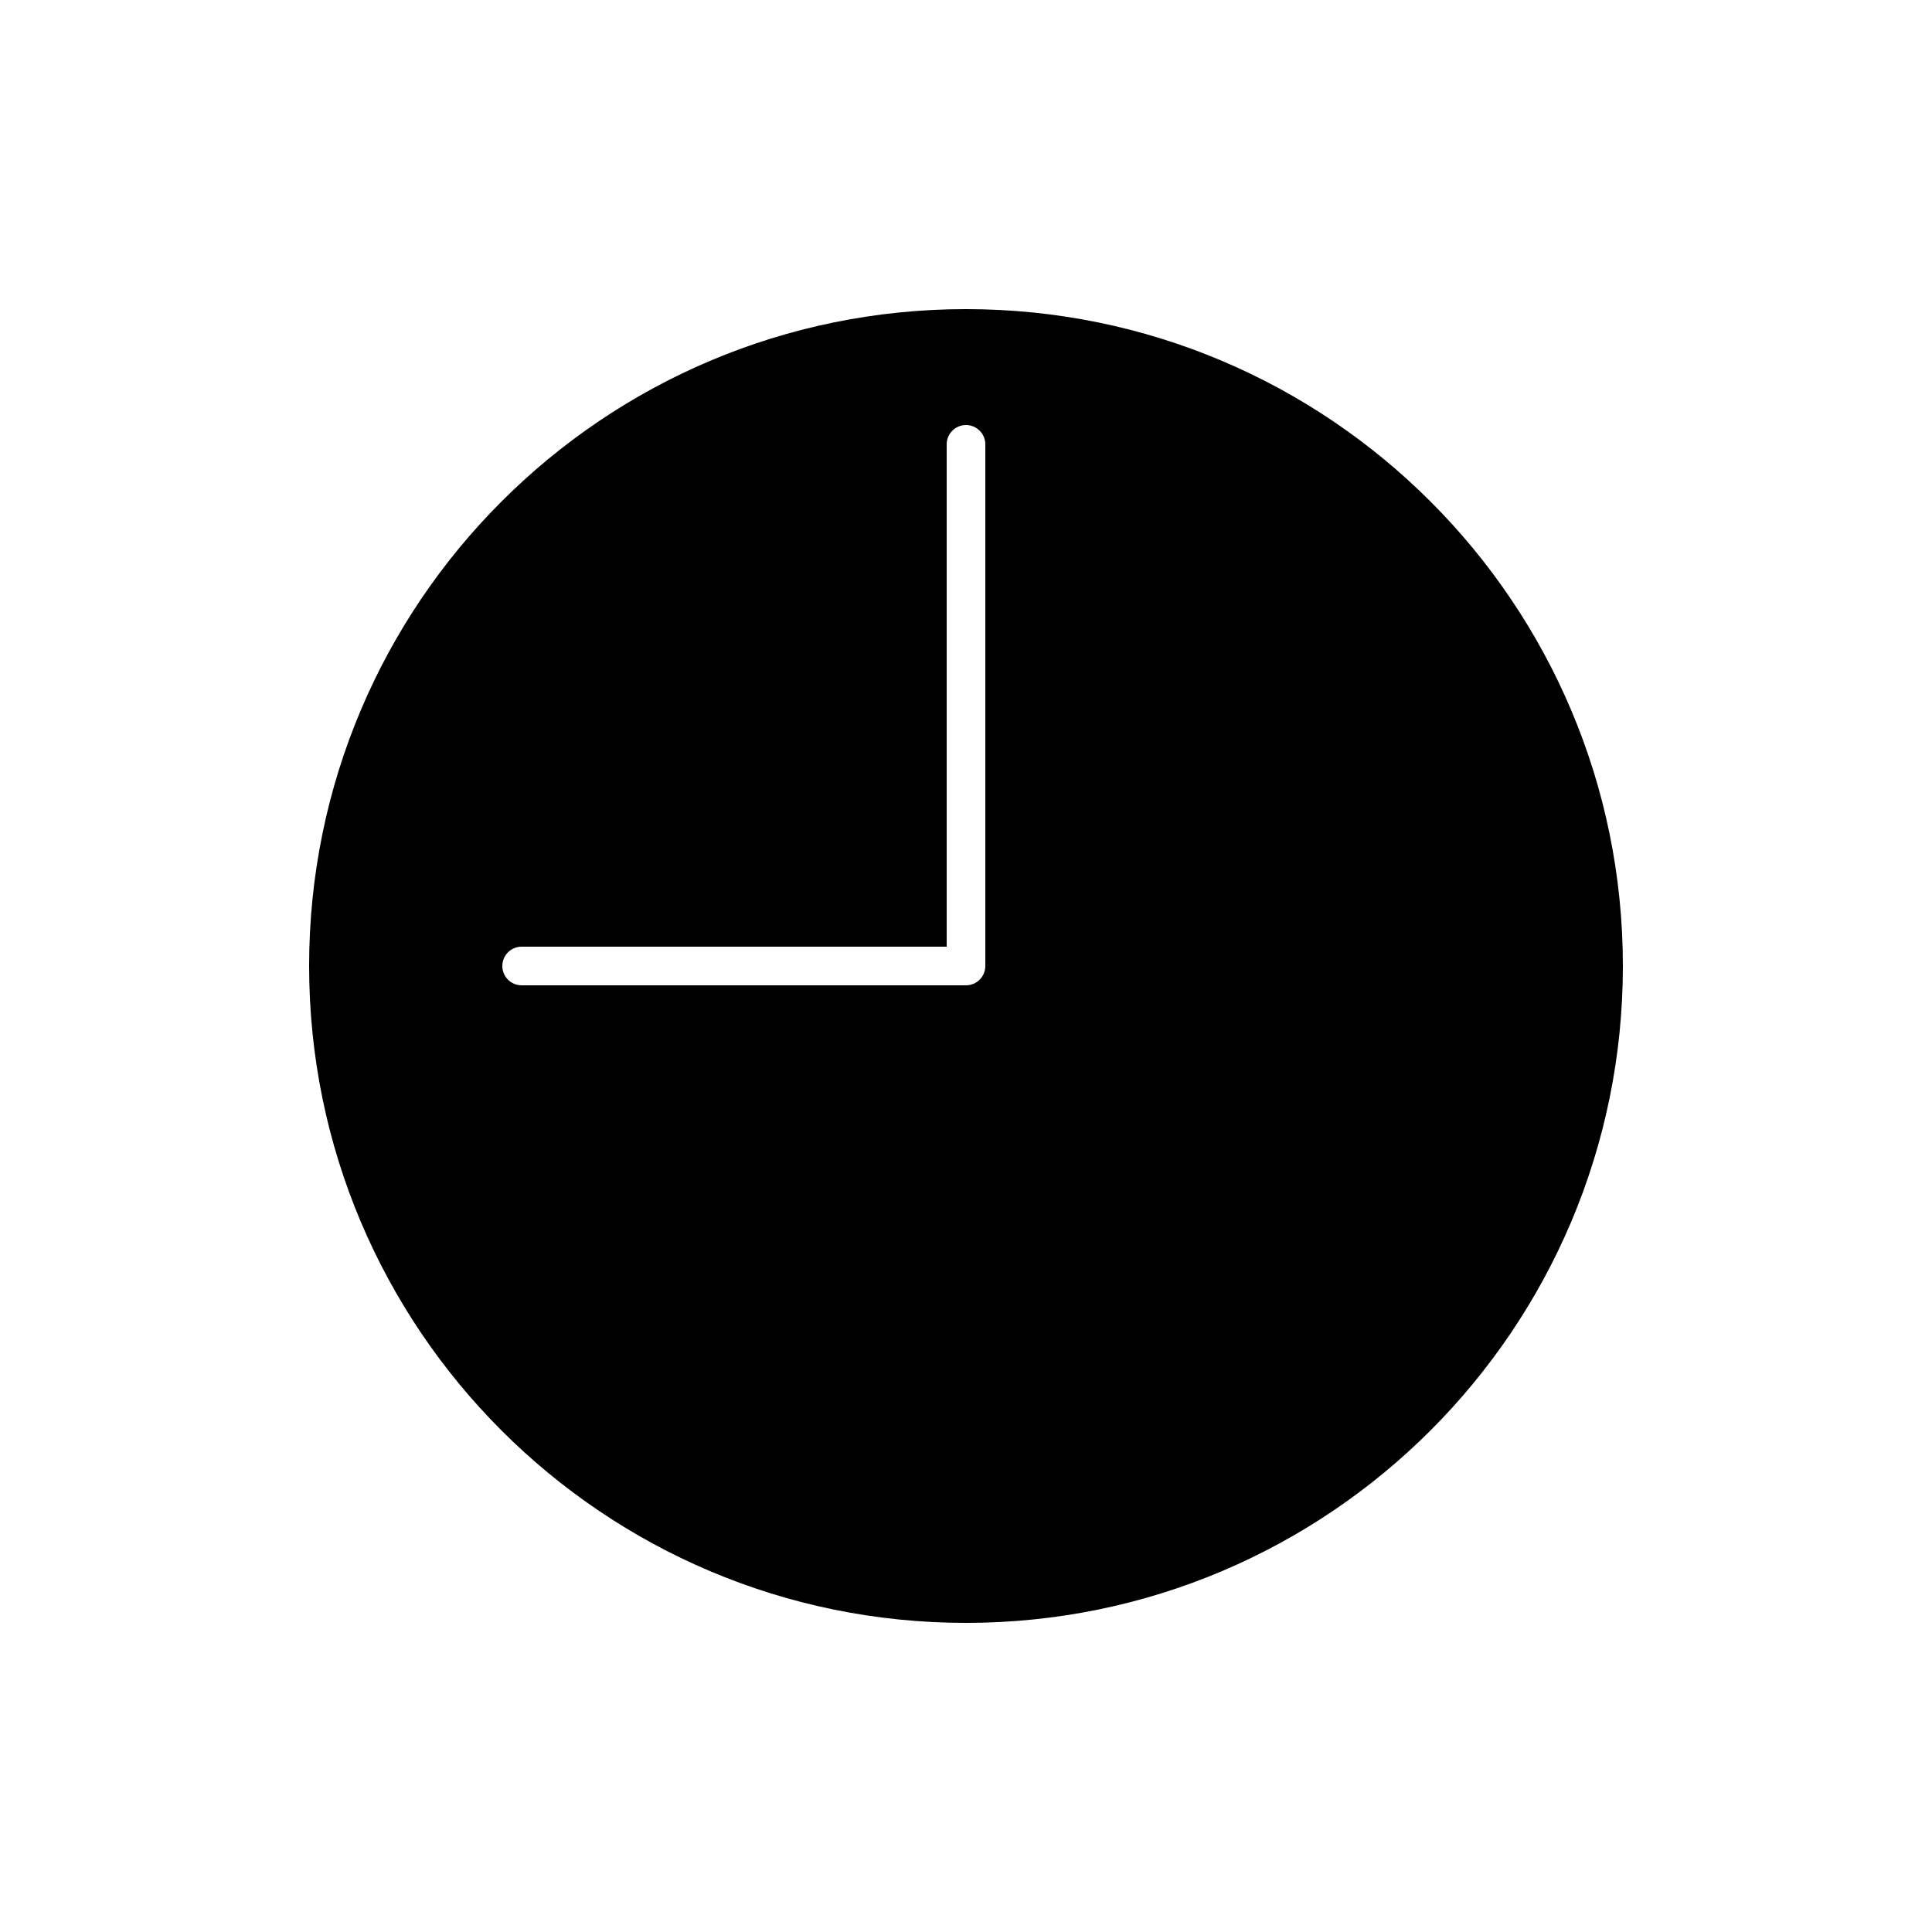 <svg xmlns="http://www.w3.org/2000/svg"  viewBox="0 0 50 50" width="25px" height="25px"><path d="M25,8c9.389,0,17,7.611,17,17s-7.611,17-17,17S8,34.389,8,25S15.611,8,25,8z M25.5,25	c0-0.093,0-13.407,0-13.5c0-0.276-0.224-0.5-0.5-0.5s-0.5,0.224-0.5,0.5c0,0.083,0,10.58,0,13c-0.083,0-10.897,0-11,0	c-0.276,0-0.5,0.224-0.5,0.5c0,0.276,0.224,0.5,0.5,0.5c0.103,0,11.407,0,11.5,0C25.276,25.5,25.5,25.276,25.5,25z"/></svg>